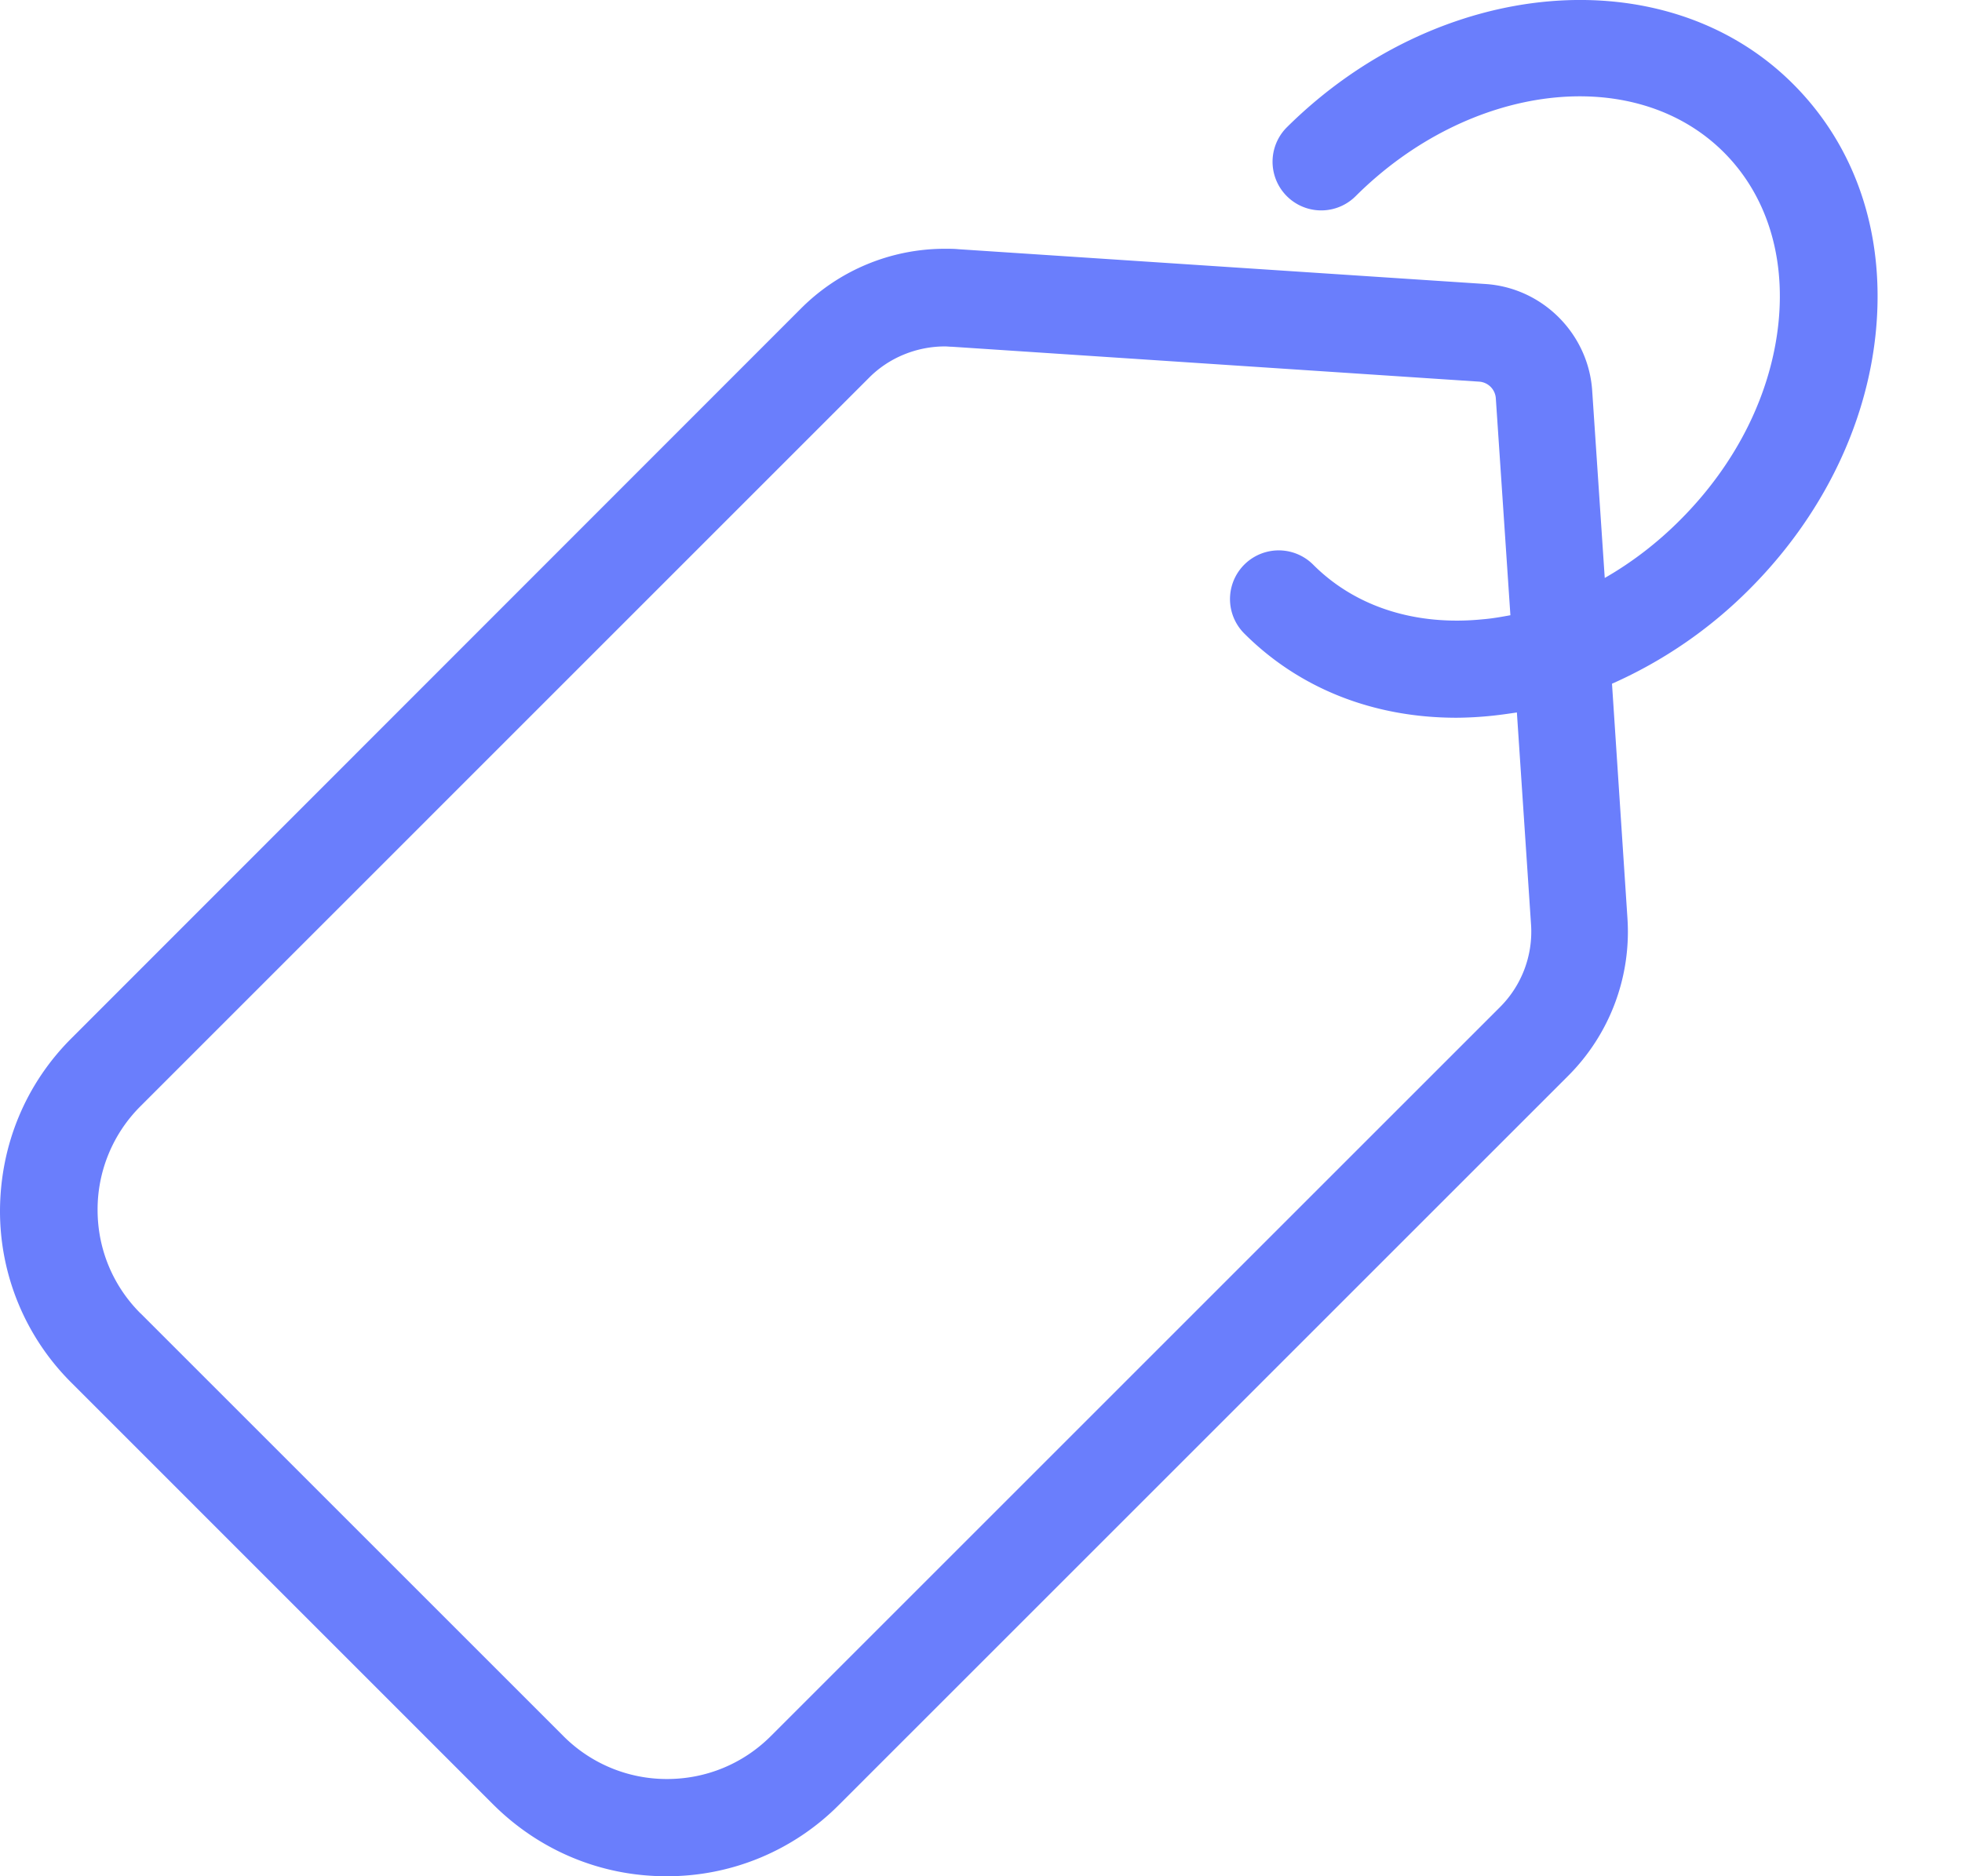 <svg class="programs__icon" xmlns="http://www.w3.org/2000/svg" width="23" height="22" fill="none"><path fill="#6A7EFC" d="M.845 12.167L9.387 3.62a2.382 2.382 0 0 1 1.69-.703c.053 0 .105 0 .157.005l6.178.408c.67.043 1.21.584 1.253 1.254l.147 2.193c.314-.18.613-.408.883-.679.66-.66 1.069-1.48 1.154-2.317.08-.793-.147-1.5-.64-1.994-1.05-1.05-2.983-.816-4.317.513a.57.57 0 1 1-.807-.807c1.785-1.771 4.444-2 5.935-.508.74.74 1.083 1.77.969 2.915-.11 1.097-.637 2.165-1.482 3.01a5.303 5.303 0 0 1-1.61 1.107l.181 2.749a2.389 2.389 0 0 1-.698 1.852l-8.546 8.546A2.837 2.837 0 0 1 7.81 22c-.765 0-1.482-.3-2.023-.836L.836 16.212A2.837 2.837 0 0 1 0 14.189c.005-.769.304-1.486.845-2.022zm.803 3.233l4.957 4.957a1.71 1.71 0 0 0 1.215.503c.46 0 .893-.18 1.216-.503l8.546-8.546a1.25 1.25 0 0 0 .366-.97l-.166-2.487c-.095.014-.19.028-.285.038a4.279 4.279 0 0 1-.422.024c-.974 0-1.843-.342-2.489-.988a.57.57 0 1 1 .808-.807c.493.494 1.2.721 1.994.64.109-.009.213-.028.318-.047l-.171-2.545a.21.21 0 0 0-.195-.194l-6.177-.409c-.029 0-.057-.004-.085-.004-.333 0-.656.132-.888.365L1.648 12.97a1.71 1.71 0 0 0-.504 1.216c0 .46.18.892.504 1.215z"/></svg>